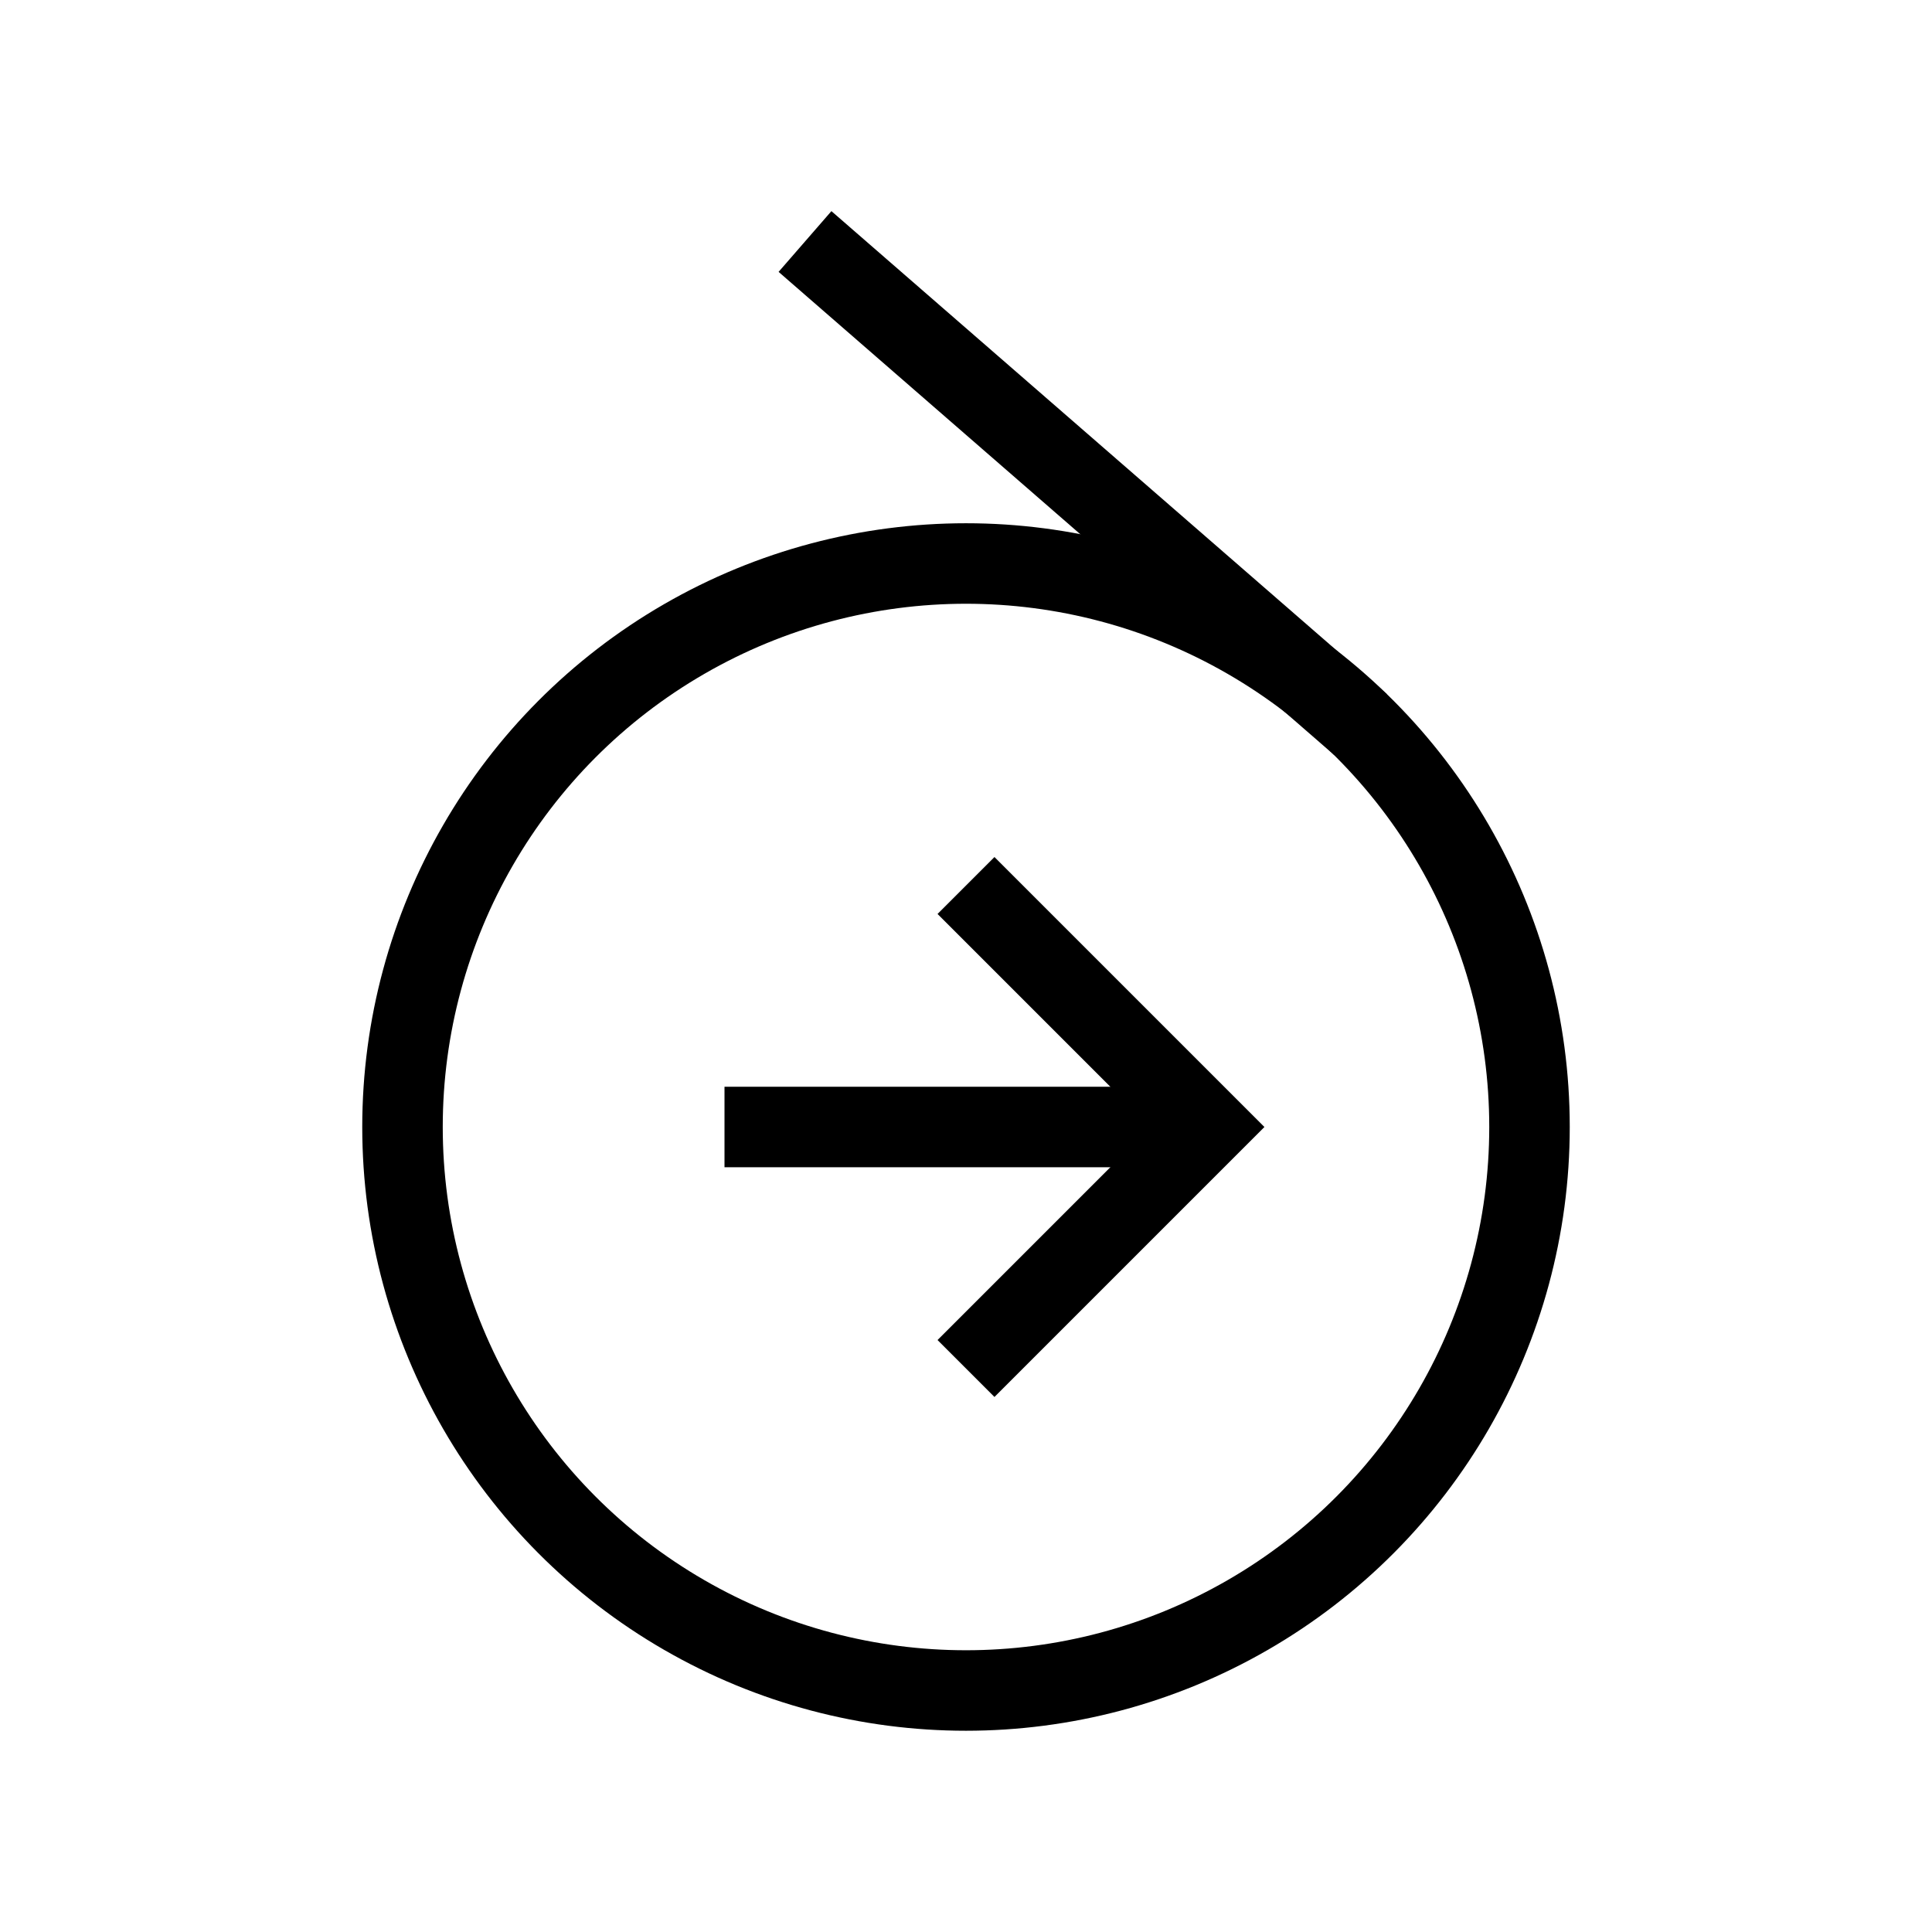 <svg xmlns="http://www.w3.org/2000/svg" viewBox="0 0 24 24" strokeWidth="2" stroke="currentColor" fill="none" strokeLinecap="round" strokeLinejoin="round">
<path stroke="none" d="M0 0h24v24H0z" fill="none"/>
<circle cx="12" cy="14" r="7"/>
<path d="M9 14h6"/>
<path d="M12 11l3 3l-3 3"/>
<path d="M10 3l6.9 6"/>
</svg>